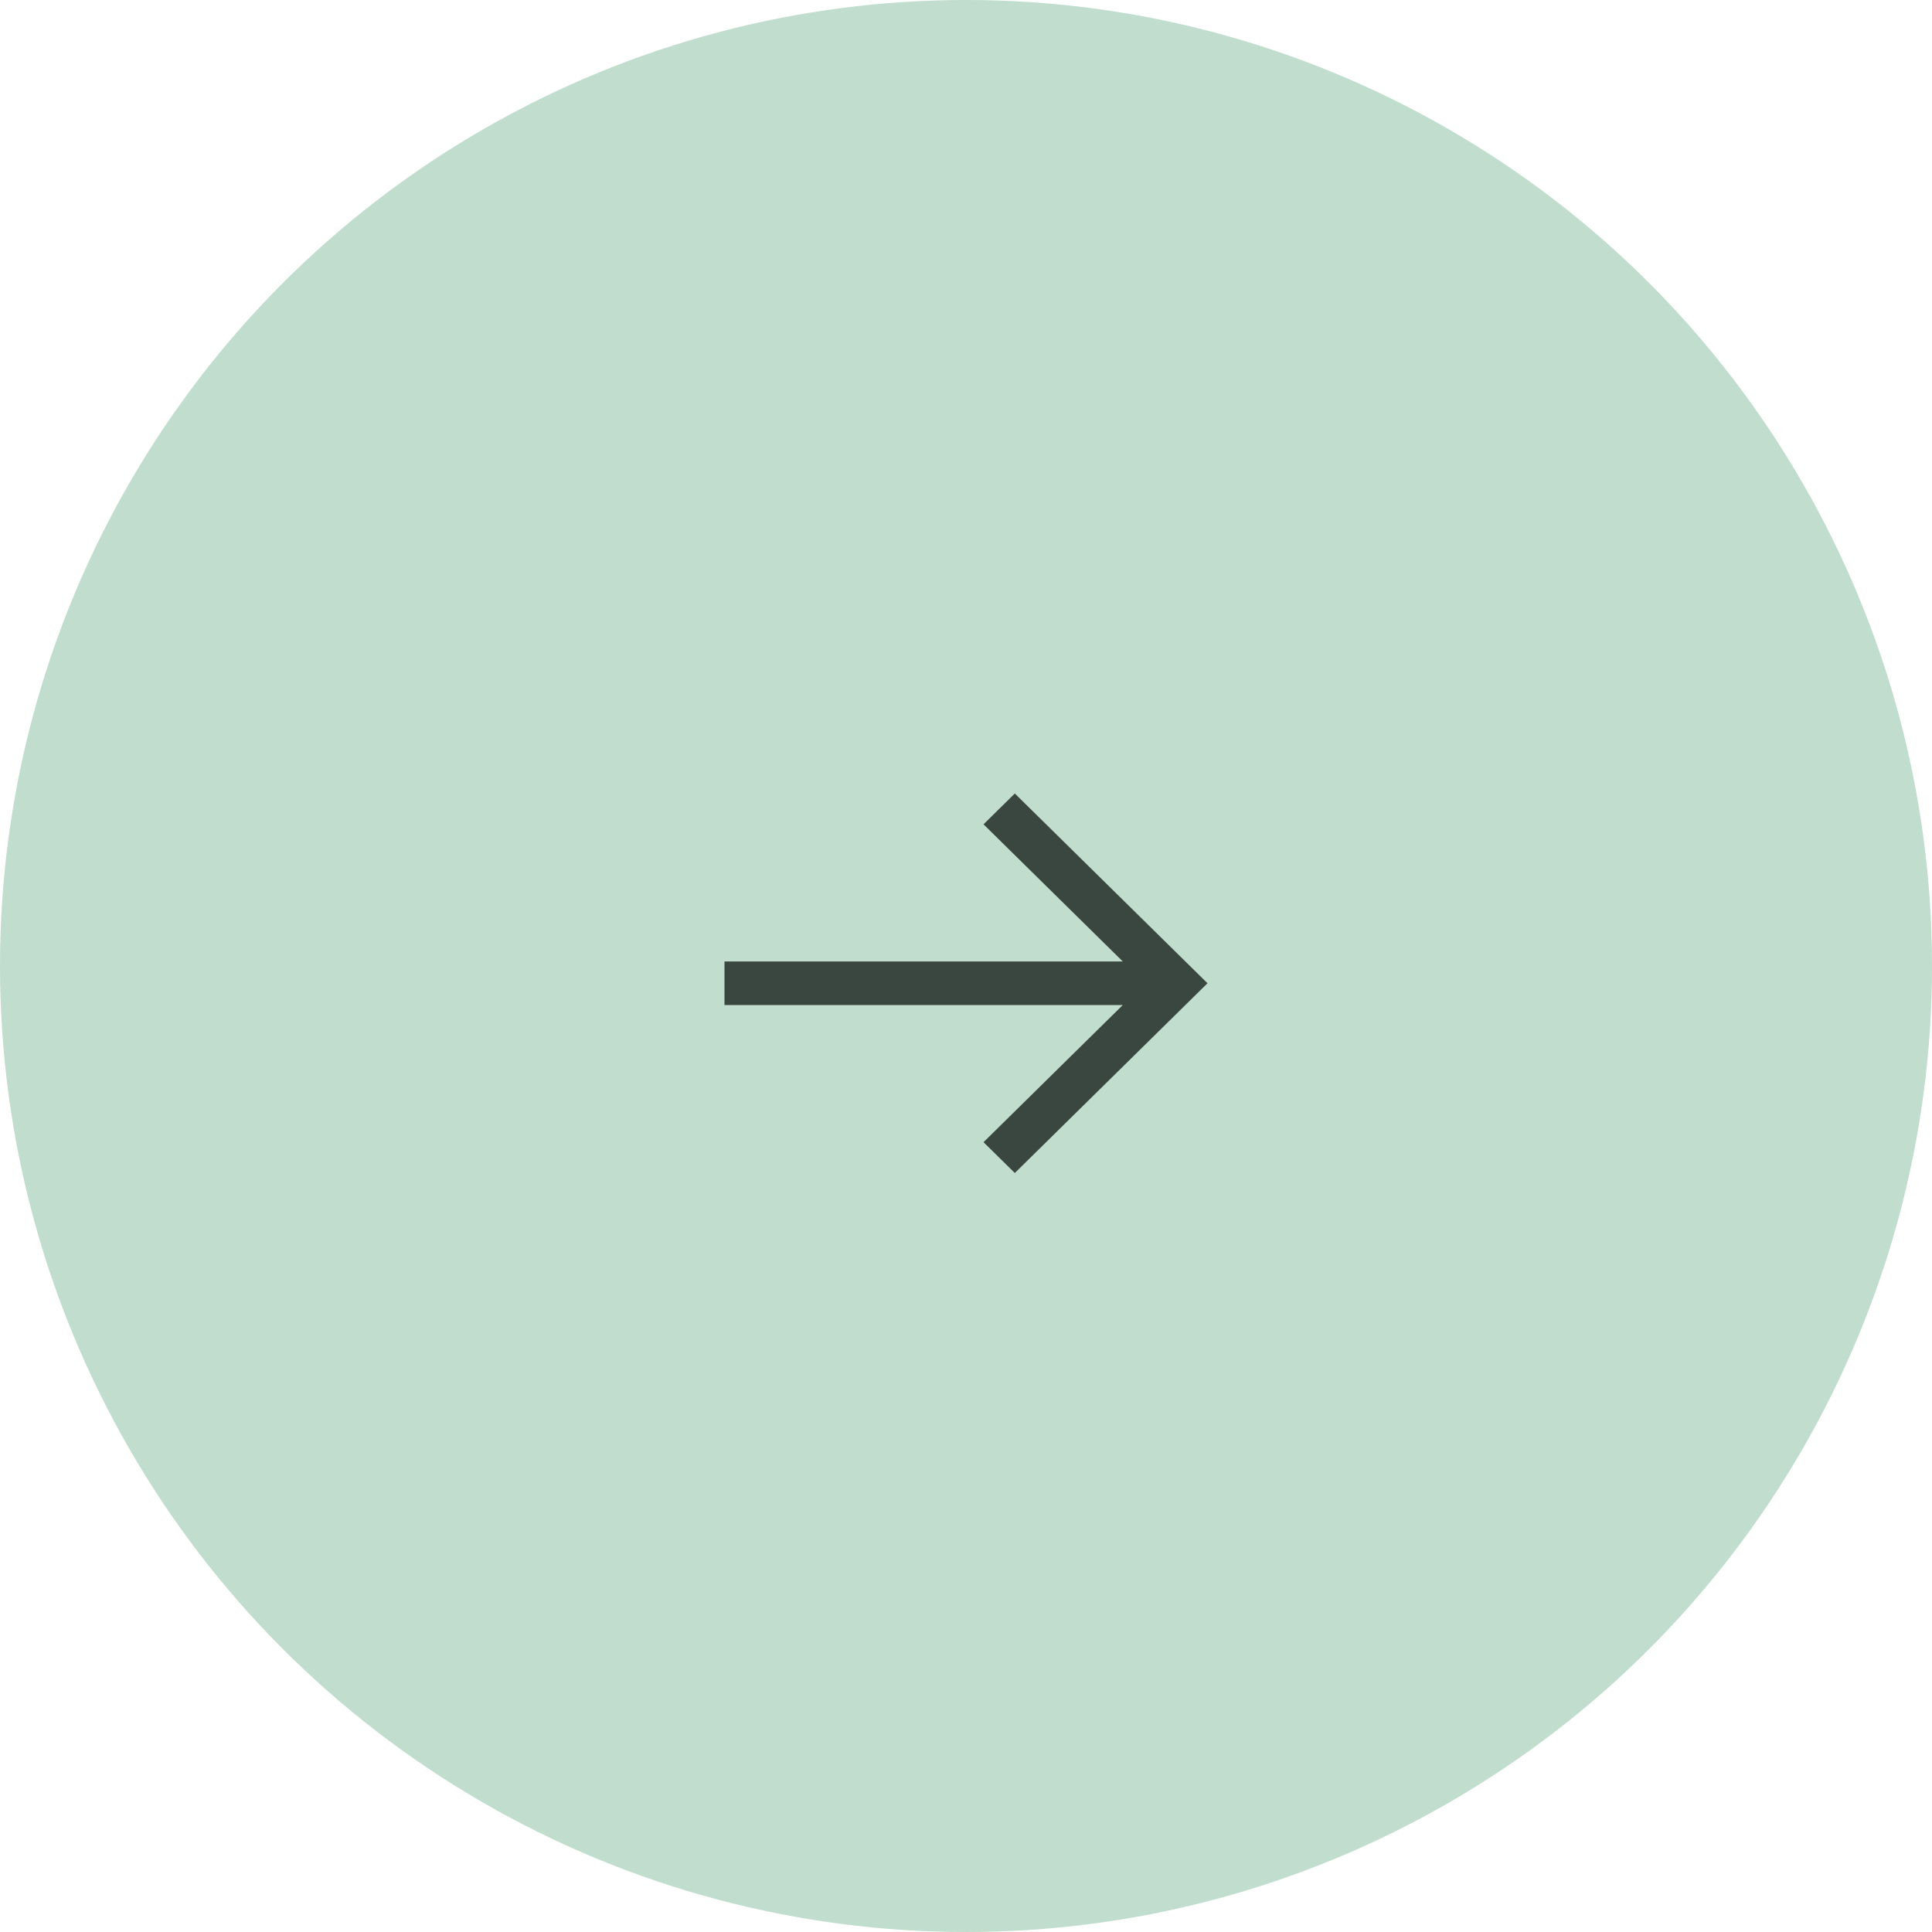 <svg width="56" height="56" viewBox="0 0 56 56" fill="none" xmlns="http://www.w3.org/2000/svg">
<circle cx="28" cy="28" r="28" fill="#C0DDCE"/>
<path d="M29.415 23L28.508 23.893L32.544 27.868H21V29.132H32.544L28.508 33.107L29.415 34L35 28.5L29.415 23Z" fill="#3A4740"/>
</svg>
